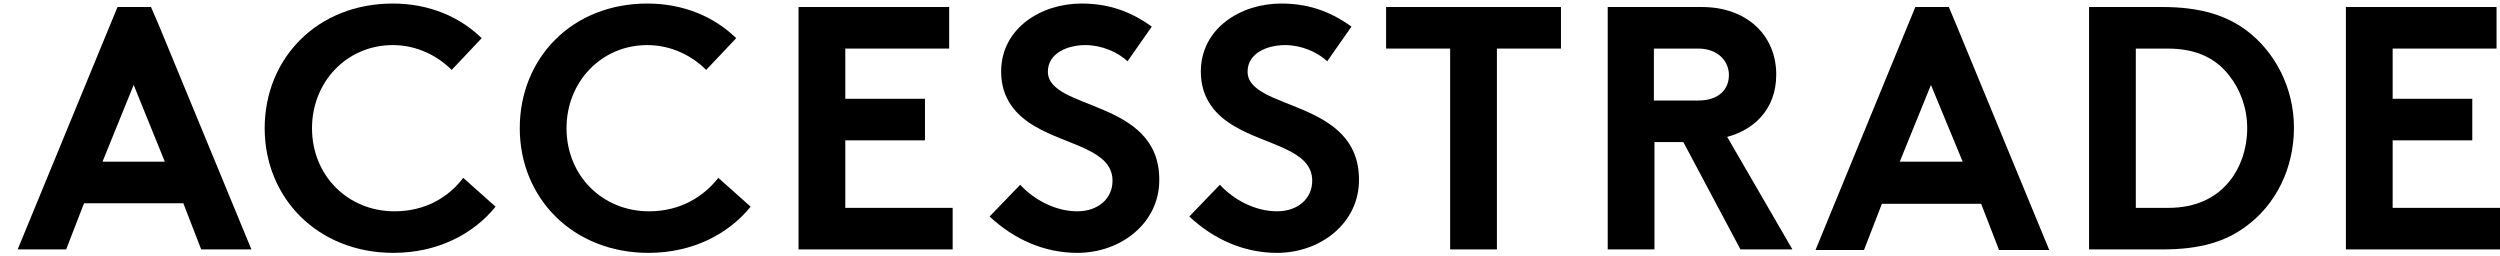 <svg width="117" height="12" viewBox="0 0 117 12" fill="none" xmlns="http://www.w3.org/2000/svg">
<path d="M18.465 9.889C16.277 9.889 14.602 8.215 14.602 6C14.602 3.839 16.223 2.11 18.384 2.11C19.491 2.11 20.463 2.597 21.139 3.272L22.543 1.786C21.517 0.787 20.085 0.166 18.384 0.166C14.845 0.166 12.387 2.732 12.387 6C12.387 9.268 14.872 11.834 18.411 11.834C20.491 11.834 22.165 10.943 23.192 9.673L21.679 8.323C21.031 9.187 19.95 9.889 18.465 9.889Z" fill="black"/>
<path d="M30.376 9.889C28.188 9.889 26.513 8.215 26.513 6C26.513 3.839 28.134 2.11 30.295 2.11C31.402 2.11 32.374 2.597 33.05 3.272L34.454 1.786C33.428 0.787 31.996 0.166 30.295 0.166C26.756 0.166 24.325 2.732 24.325 6C24.325 9.268 26.81 11.834 30.349 11.834C32.428 11.834 34.103 10.943 35.13 9.673L33.617 8.323C32.942 9.187 31.861 9.889 30.376 9.889Z" fill="black"/>
<path d="M39.56 6.568H43.288V4.623H39.56V2.273H44.422V0.328H37.372V11.673H44.584V9.728H39.56V6.568Z" fill="black"/>
<path d="M49.041 3.353C49.041 2.488 49.959 2.11 50.797 2.11C51.553 2.11 52.309 2.434 52.769 2.867L53.903 1.246C52.823 0.463 51.769 0.166 50.608 0.166C48.717 0.166 46.853 1.327 46.853 3.353C46.853 4.622 47.556 5.406 48.447 5.919C49.959 6.81 52.066 6.999 52.066 8.458C52.066 9.295 51.391 9.889 50.419 9.889C49.392 9.889 48.393 9.349 47.745 8.647L46.313 10.133C47.474 11.213 48.879 11.834 50.419 11.834C52.471 11.834 54.254 10.43 54.254 8.431C54.281 4.622 49.041 5.19 49.041 3.353Z" fill="black"/>
<path d="M58.387 3.353C58.387 2.488 59.305 2.11 60.142 2.11C60.899 2.11 61.655 2.434 62.114 2.867L63.249 1.246C62.168 0.463 61.115 0.166 59.953 0.166C58.063 0.166 56.199 1.327 56.199 3.353C56.199 4.622 56.901 5.406 57.792 5.919C59.305 6.81 61.412 6.999 61.412 8.458C61.412 9.295 60.737 9.889 59.764 9.889C58.738 9.889 57.739 9.349 57.09 8.647L55.659 10.133C56.82 11.213 58.225 11.834 59.764 11.834C61.817 11.834 63.6 10.43 63.6 8.431C63.627 4.622 58.387 5.19 58.387 3.353Z" fill="black"/>
<path d="M64.869 2.273H67.867V11.673H70.055V2.273H73.053V0.328H64.869V2.273Z" fill="black"/>
<path d="M105.115 1.409C104.197 0.733 103.008 0.328 101.198 0.328H97.768V11.673H101.198C103.008 11.673 104.17 11.294 105.115 10.592C106.52 9.566 107.357 7.864 107.357 5.973C107.357 4.137 106.493 2.435 105.115 1.409ZM104.359 8.458C103.737 9.242 102.792 9.728 101.469 9.728H99.956V2.273H101.442C102.792 2.273 103.71 2.732 104.332 3.542C104.845 4.191 105.169 5.055 105.169 6C105.169 6.946 104.872 7.81 104.359 8.458Z" fill="black"/>
<path d="M111.976 9.728V6.568H115.703V4.623H111.976V2.273H116.838V0.328H109.788V11.673H117V9.728H111.976Z" fill="black"/>
<path d="M7.066 0.328H5.5L5.121 1.246L0.827 11.673H3.096L3.933 9.512H8.579L9.416 11.673H11.766L7.417 1.138L7.066 0.328ZM7.714 7.567H4.797L6.256 3.975L7.714 7.567Z" fill="black"/>
<path d="M91.205 0.328H89.639L89.26 1.246L84.966 11.7H87.235L88.072 9.539H92.718L93.555 11.7H95.905L91.556 1.165L91.205 0.328ZM91.854 7.567H88.909L90.368 3.975L91.854 7.567Z" fill="black"/>
<path d="M83.128 3.488C83.128 1.652 81.751 0.328 79.644 0.328H75.241V11.673H77.429V6.649H78.78L81.454 11.673H83.885L80.832 6.406C81.967 6.108 83.128 5.217 83.128 3.488ZM77.402 2.273H79.482C80.346 2.273 80.913 2.813 80.913 3.515C80.913 4.191 80.427 4.704 79.482 4.704H77.402V2.273Z" fill="black"/>
</svg>
